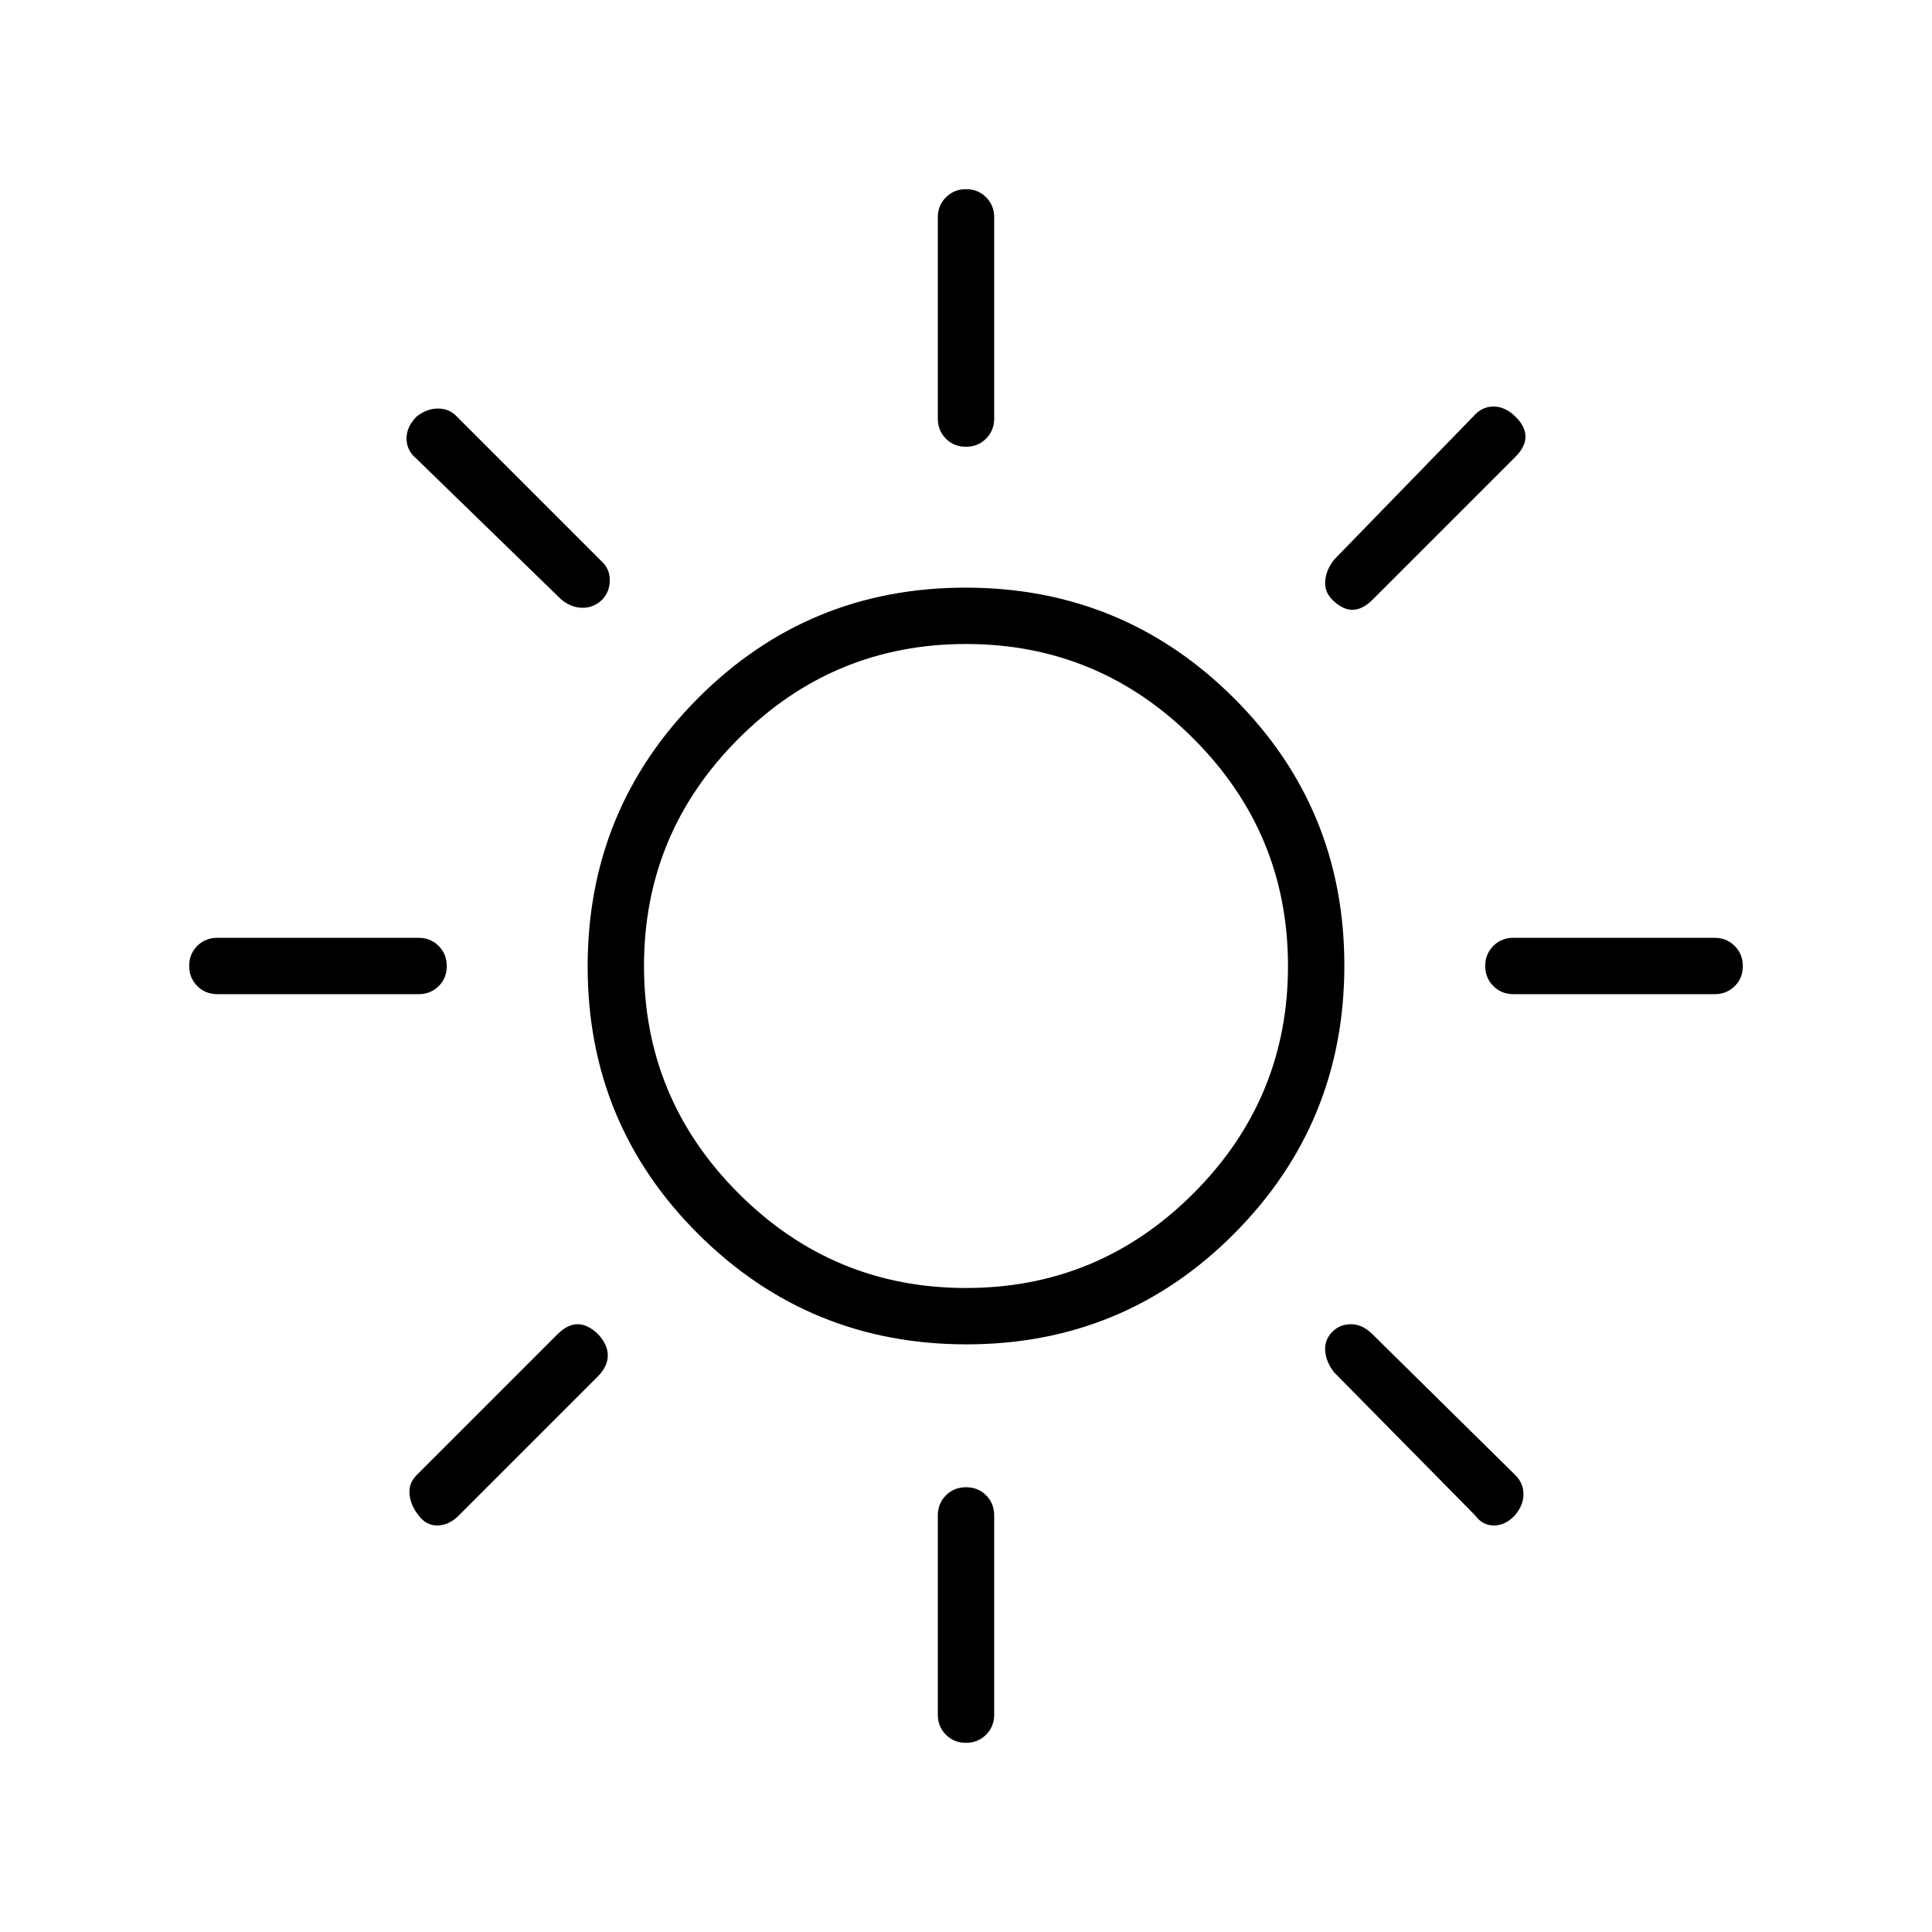 <svg xmlns="http://www.w3.org/2000/svg" height="24" viewBox="0 -960 960 960" width="24"><path d="M479.96-738q-5.96 0-9.96-4.03-4-4.02-4-9.97v-100q0-5.95 4.04-9.97 4.03-4.03 10-4.03 5.96 0 9.96 4.03 4 4.02 4 9.97v100q0 5.95-4.04 9.97-4.03 4.03-10 4.03ZM662-662q-4-4-3.5-9.5T663-682l69-71q4.27-5 10.13-5 5.87 0 11.09 5.22Q758-748 758-743q0 5-5 10l-71 71q-5 5-10 5t-10-5Zm90 196q-5.95 0-9.97-4.04-4.03-4.03-4.03-10 0-5.96 4.03-9.96 4.02-4 9.97-4h100q5.95 0 9.97 4.04 4.03 4.03 4.03 10 0 5.96-4.03 9.96-4.02 4-9.97 4H752ZM479.96-94Q474-94 470-98.03q-4-4.02-4-9.97v-99q0-5.95 4.04-9.98 4.03-4.02 10-4.02 5.96 0 9.96 4.02 4 4.03 4 9.98v99q0 5.95-4.04 9.97-4.03 4.03-10 4.03ZM279-662l-72-70q-5-4.17-5-10.09 0-5.91 5-10.91 5-4 10.67-4 5.66 0 9.33 4l72 72q4 3.67 4 9.33 0 5.67-3.8 9.67-4.15 4-9.67 4-5.53 0-10.53-4Zm454 455-70-71q-4-5-4.5-10.5t3.3-9.5q3.8-4 9.5-4t10.7 5l71 70q4 4 4 9.5t-4.3 10.5q-4.7 5-10.37 5-5.66 0-9.33-5ZM108-466q-5.95 0-9.97-4.04-4.03-4.03-4.03-10 0-5.96 4.03-9.96 4.02-4 9.97-4h100q5.95 0 9.98 4.04 4.02 4.03 4.02 10 0 5.96-4.02 9.96-4.03 4-9.98 4H108Zm100 259q-4-5-4.5-10.5t3.5-9.5l70-70q5-5 10-5t10 4.78q5 5.22 5 10.72 0 5.5-5 10.5l-69 69q-5 5-10.67 5-5.66 0-9.33-5Zm272.24-85Q402-292 347-346.76q-55-54.77-55-133Q292-558 346.76-613q54.77-55 133-55Q558-668 613-613.24q55 54.77 55 133Q668-402 613.24-347q-54.77 55-133 55Zm-.24-28q66 0 113-47t47-113q0-66-47-113t-113-47q-66 0-113 47t-47 113q0 66 47 113t113 47Zm0-160Z"/></svg>